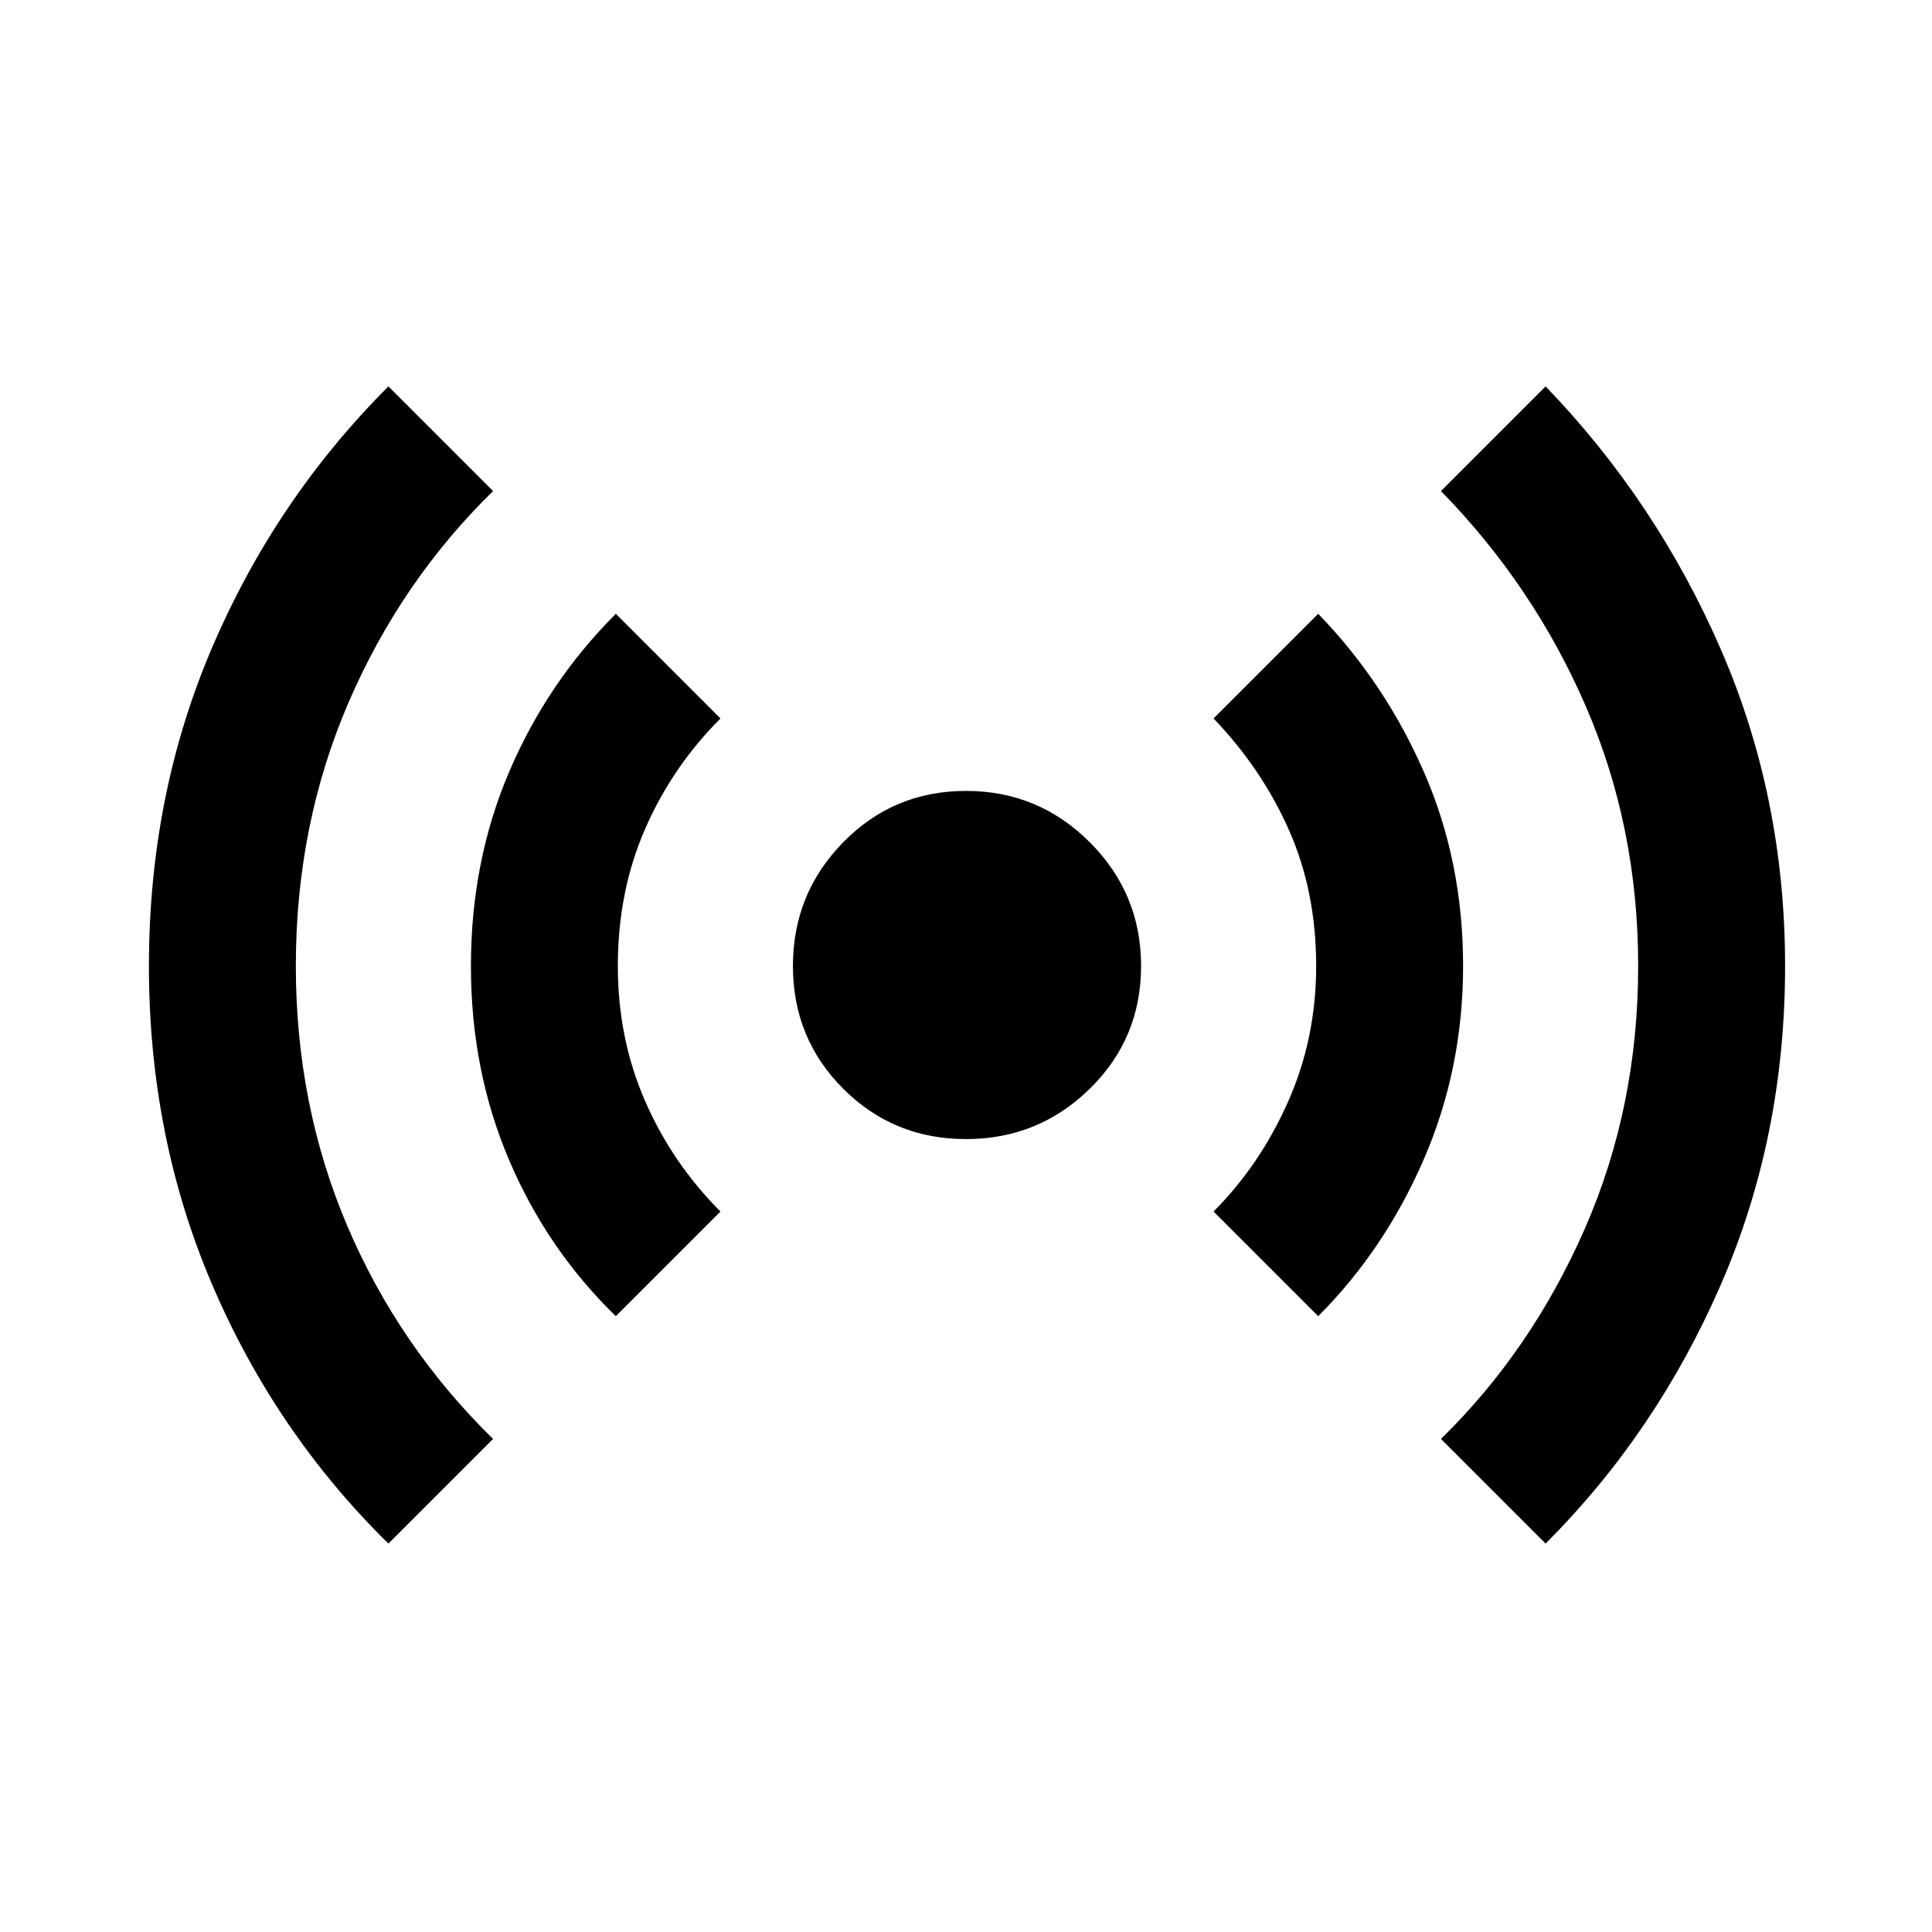 <svg xmlns="http://www.w3.org/2000/svg" height="48" width="48"><path d="M24 28.3Q22.2 28.3 20.95 27.05Q19.7 25.8 19.7 24Q19.7 22.2 20.95 20.925Q22.2 19.65 24 19.65Q25.8 19.65 27.075 20.925Q28.35 22.2 28.35 24Q28.35 25.8 27.075 27.05Q25.8 28.3 24 28.3ZM9.65 38.35Q6.85 35.6 5.275 31.925Q3.7 28.25 3.7 24Q3.7 19.75 5.275 16.075Q6.85 12.4 9.65 9.6L12.25 12.2Q9.95 14.45 8.65 17.475Q7.35 20.5 7.35 24Q7.35 27.45 8.625 30.45Q9.9 33.45 12.25 35.75ZM15.3 32.7Q13.6 31.05 12.65 28.825Q11.7 26.6 11.7 24Q11.7 21.4 12.65 19.175Q13.6 16.95 15.3 15.25L17.9 17.85Q16.7 19.05 16.025 20.6Q15.35 22.15 15.35 24Q15.35 25.8 16.025 27.35Q16.7 28.9 17.9 30.1ZM32.75 32.7 30.15 30.1Q31.3 28.95 32 27.375Q32.7 25.8 32.7 24Q32.7 22.15 32.025 20.625Q31.35 19.1 30.15 17.85L32.75 15.25Q34.4 16.95 35.375 19.175Q36.35 21.4 36.35 24Q36.35 26.55 35.375 28.8Q34.4 31.05 32.75 32.7ZM38.4 38.35 35.8 35.75Q38.05 33.55 39.375 30.525Q40.7 27.5 40.7 24Q40.7 20.55 39.4 17.55Q38.1 14.55 35.8 12.2L38.4 9.6Q41.15 12.45 42.75 16.125Q44.35 19.8 44.35 24Q44.35 28.25 42.75 31.925Q41.15 35.6 38.4 38.35Z"/></svg>